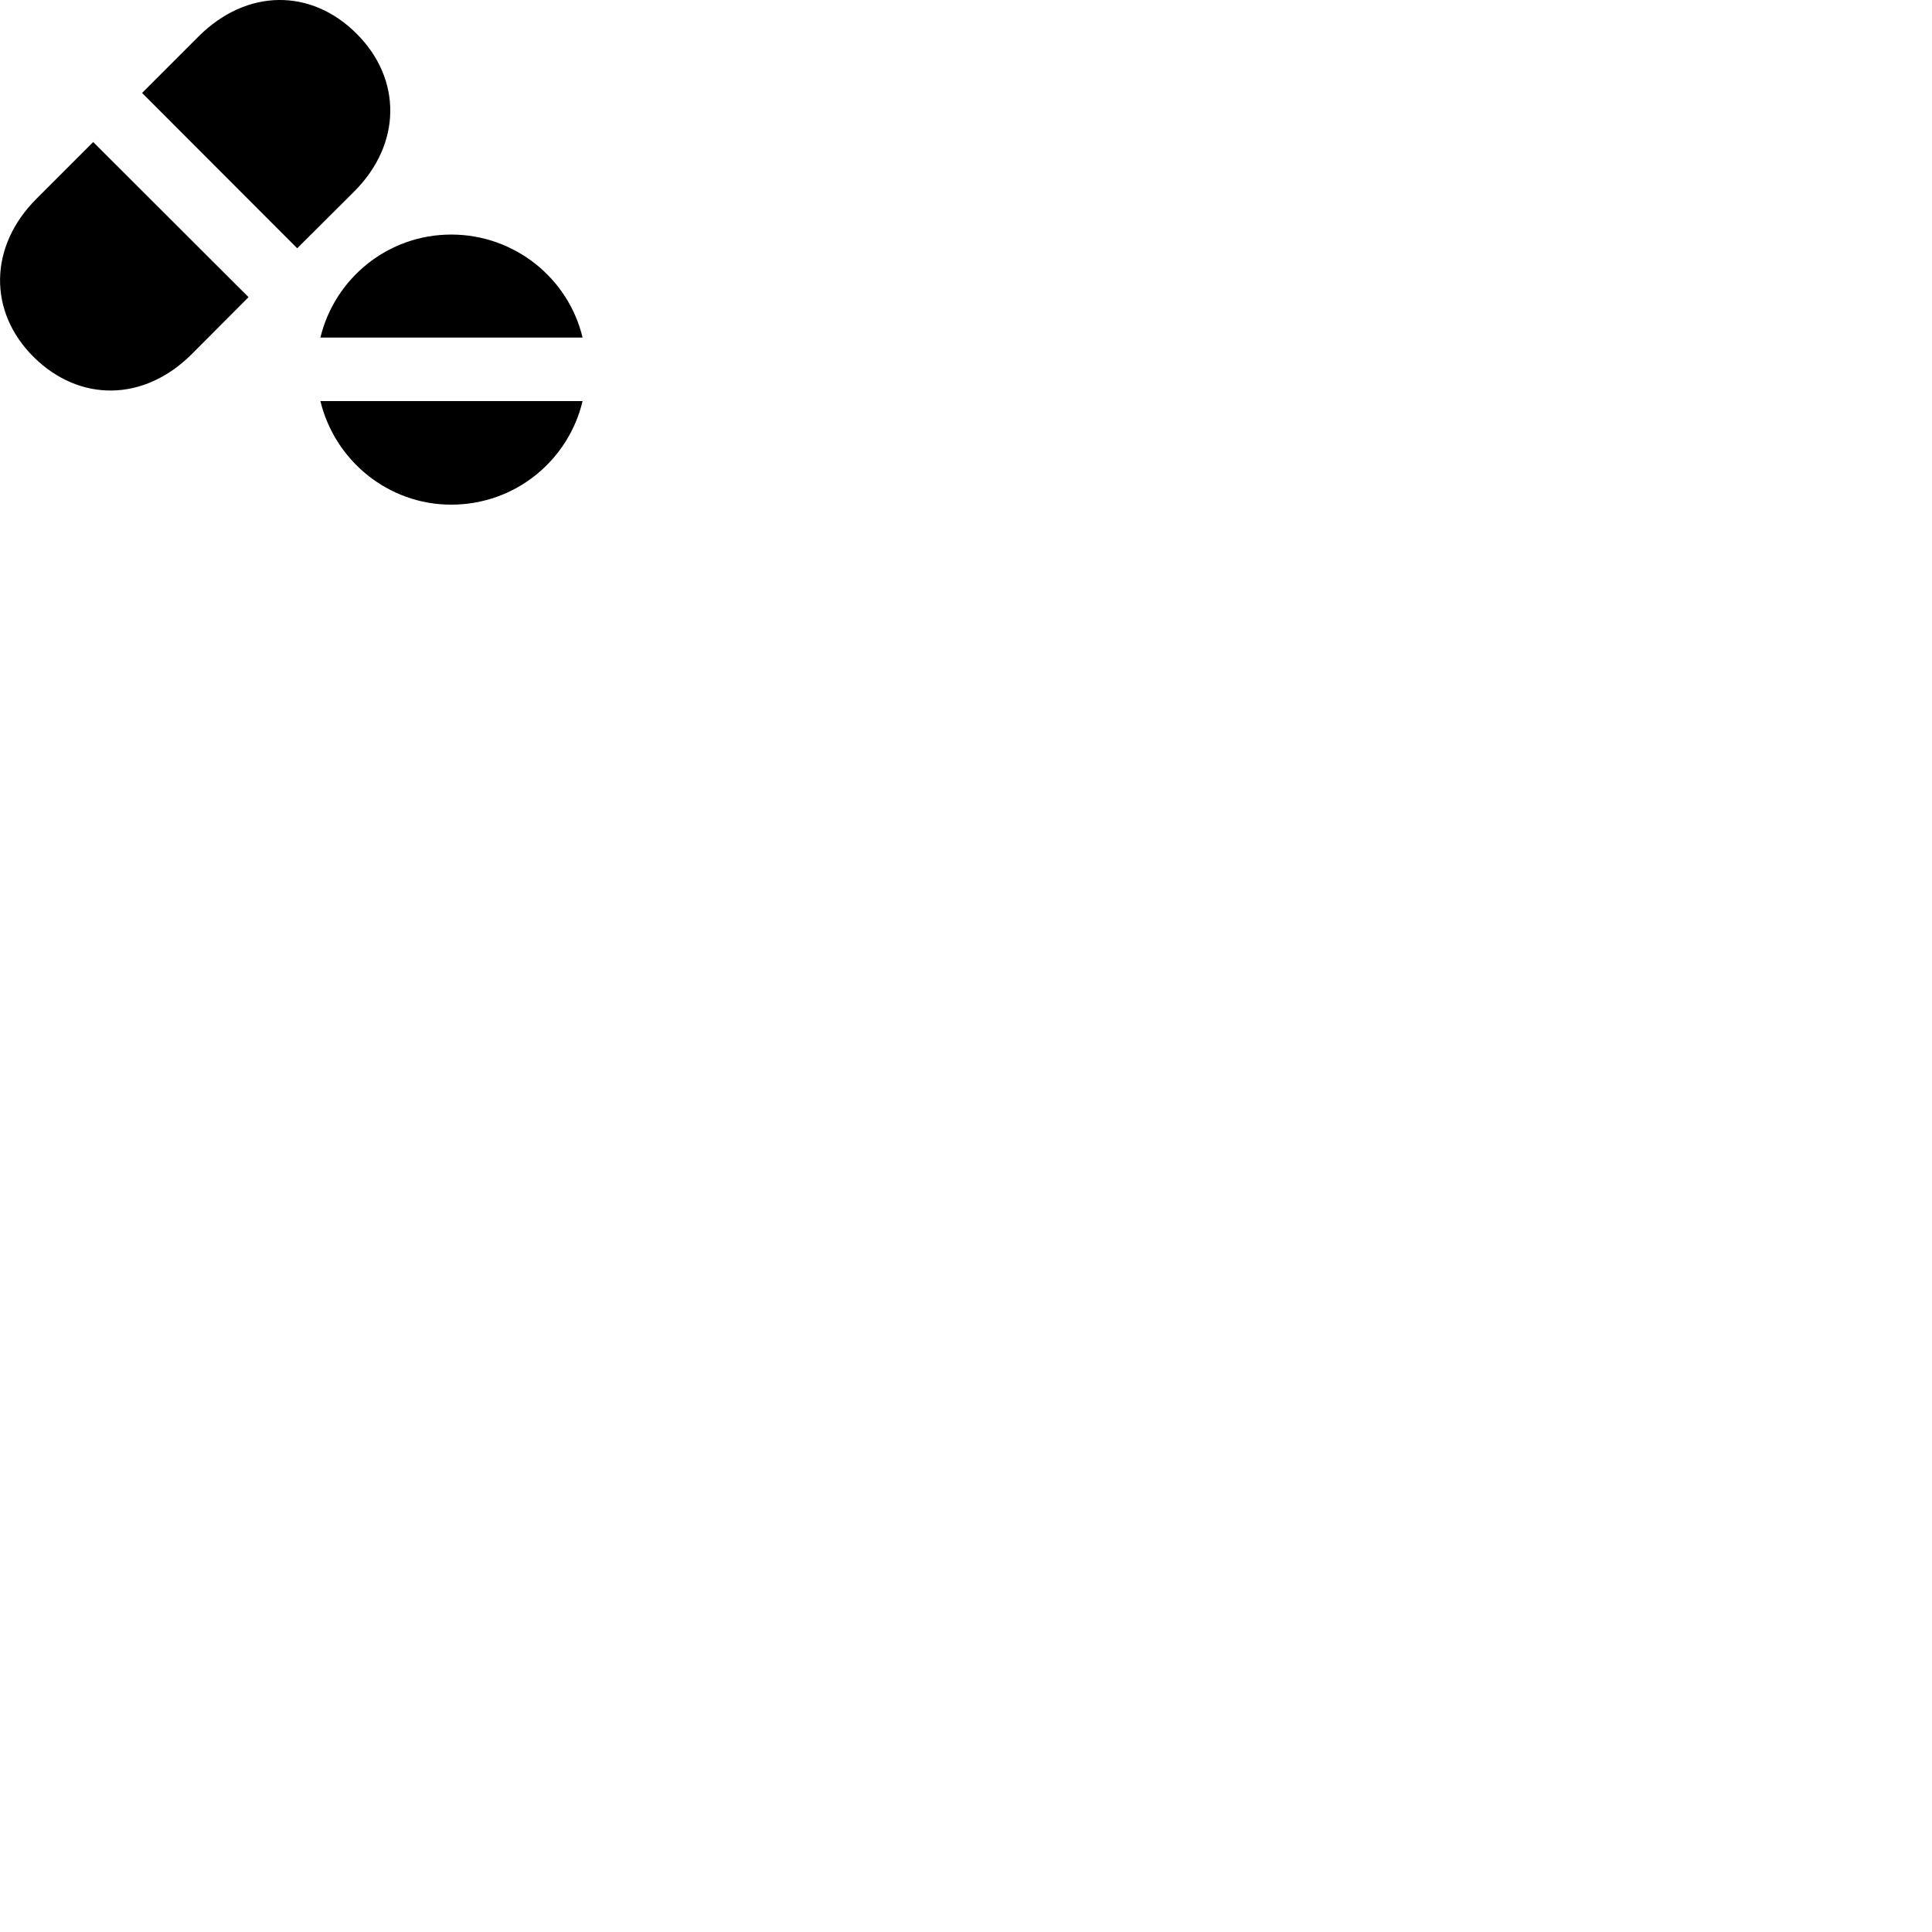 
        <svg xmlns="http://www.w3.org/2000/svg" viewBox="0 0 100 100">
            <path d="M15.384 12.851L18.324 9.921C20.804 7.451 20.804 4.081 18.454 1.741C16.104 -0.609 12.774 -0.599 10.284 1.881L7.354 4.811ZM12.864 15.381L4.824 7.351L1.884 10.291C-0.596 12.771 -0.606 16.151 1.744 18.481C4.114 20.821 7.434 20.811 9.924 18.331ZM30.154 17.471C29.424 14.411 26.644 12.141 23.354 12.141C20.074 12.141 17.324 14.411 16.584 17.471ZM30.154 20.761H16.584C17.324 23.821 20.074 26.121 23.354 26.121C26.674 26.121 29.424 23.831 30.154 20.761Z" />
        </svg>
    